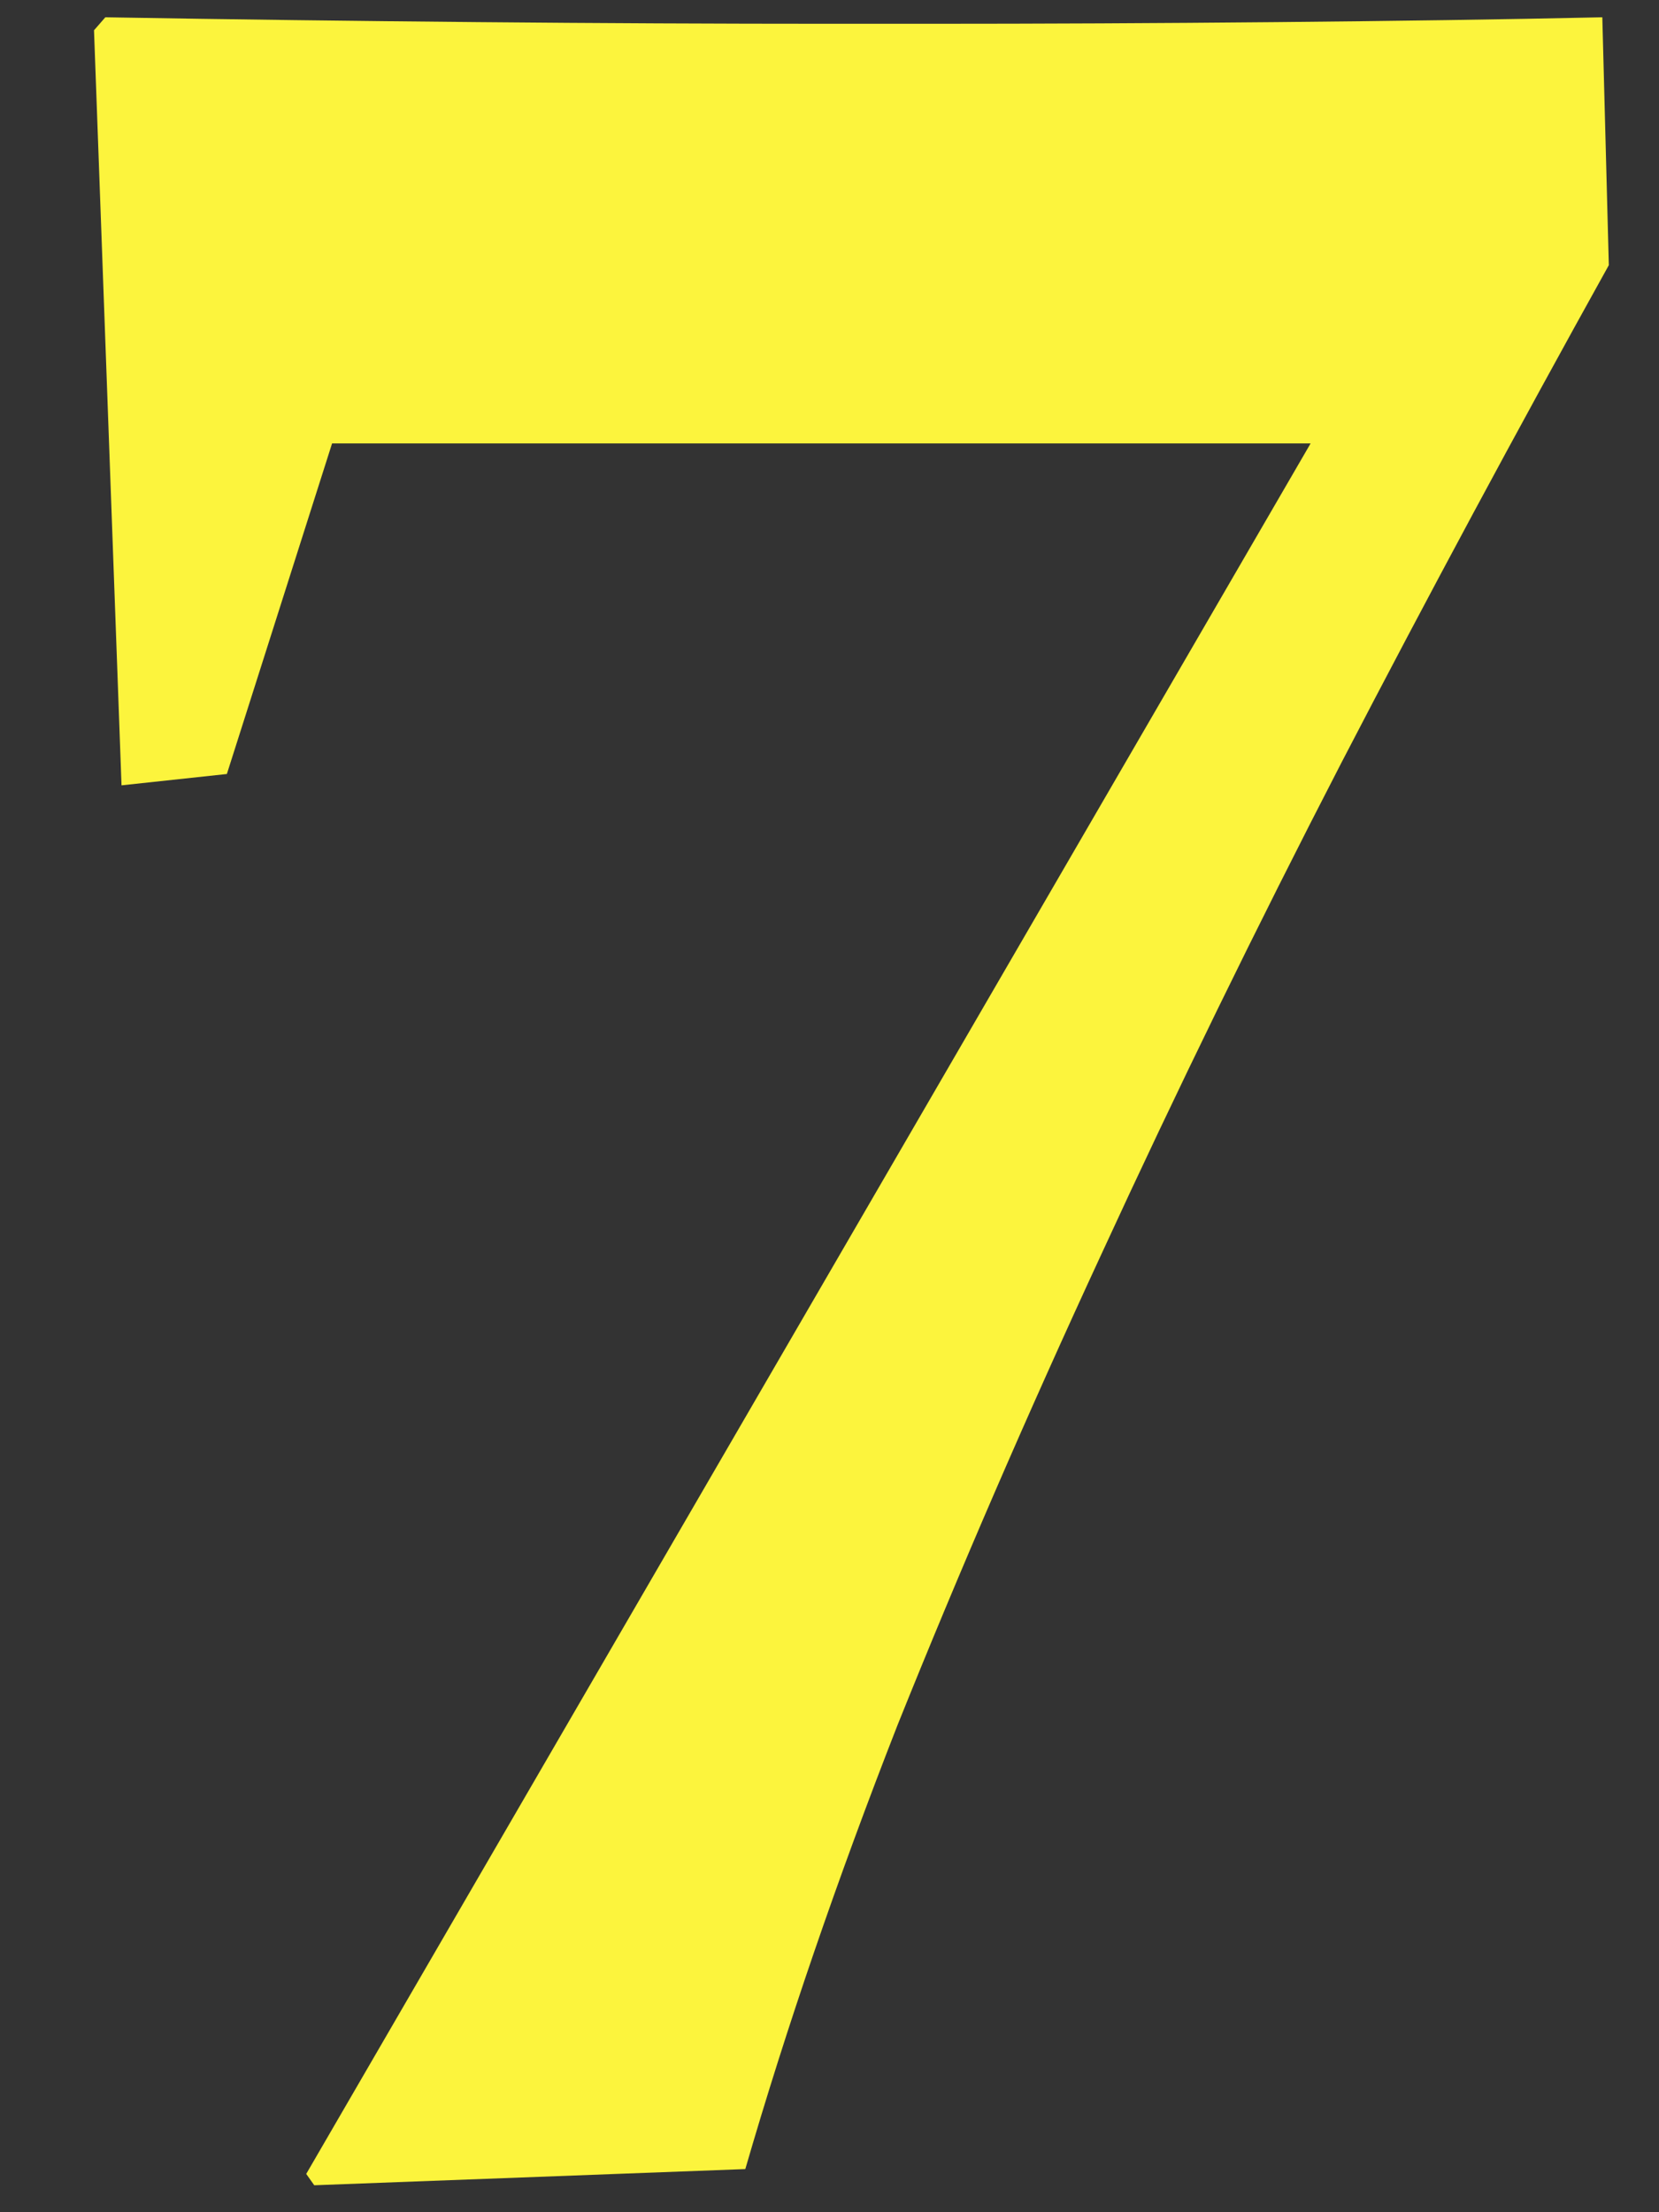 <svg width="12" height="16" viewBox="0 0 12 16" fill="none" xmlns="http://www.w3.org/2000/svg">
<rect x="0" y="0" width="12" height="16" fill="#333333" stroke="none"/>
<path d="M2.215 15.723L9.48 3.207H2.402L1.641 5.598L0.879 5.68L0.68 0.219L0.762 0.125C1.684 0.141 2.582 0.152 3.457 0.16C4.332 0.168 5.191 0.172 6.035 0.172H6.691C7.535 0.172 8.383 0.168 9.234 0.16C10.086 0.152 10.871 0.141 11.59 0.125L11.637 1.918C10.973 3.113 10.328 4.312 9.703 5.516C9.086 6.711 8.508 7.895 7.969 9.066C7.43 10.23 6.938 11.367 6.492 12.477C6.055 13.594 5.688 14.664 5.391 15.688L2.273 15.805L2.215 15.723Z" fill="#FCF43D"/>
</svg>
